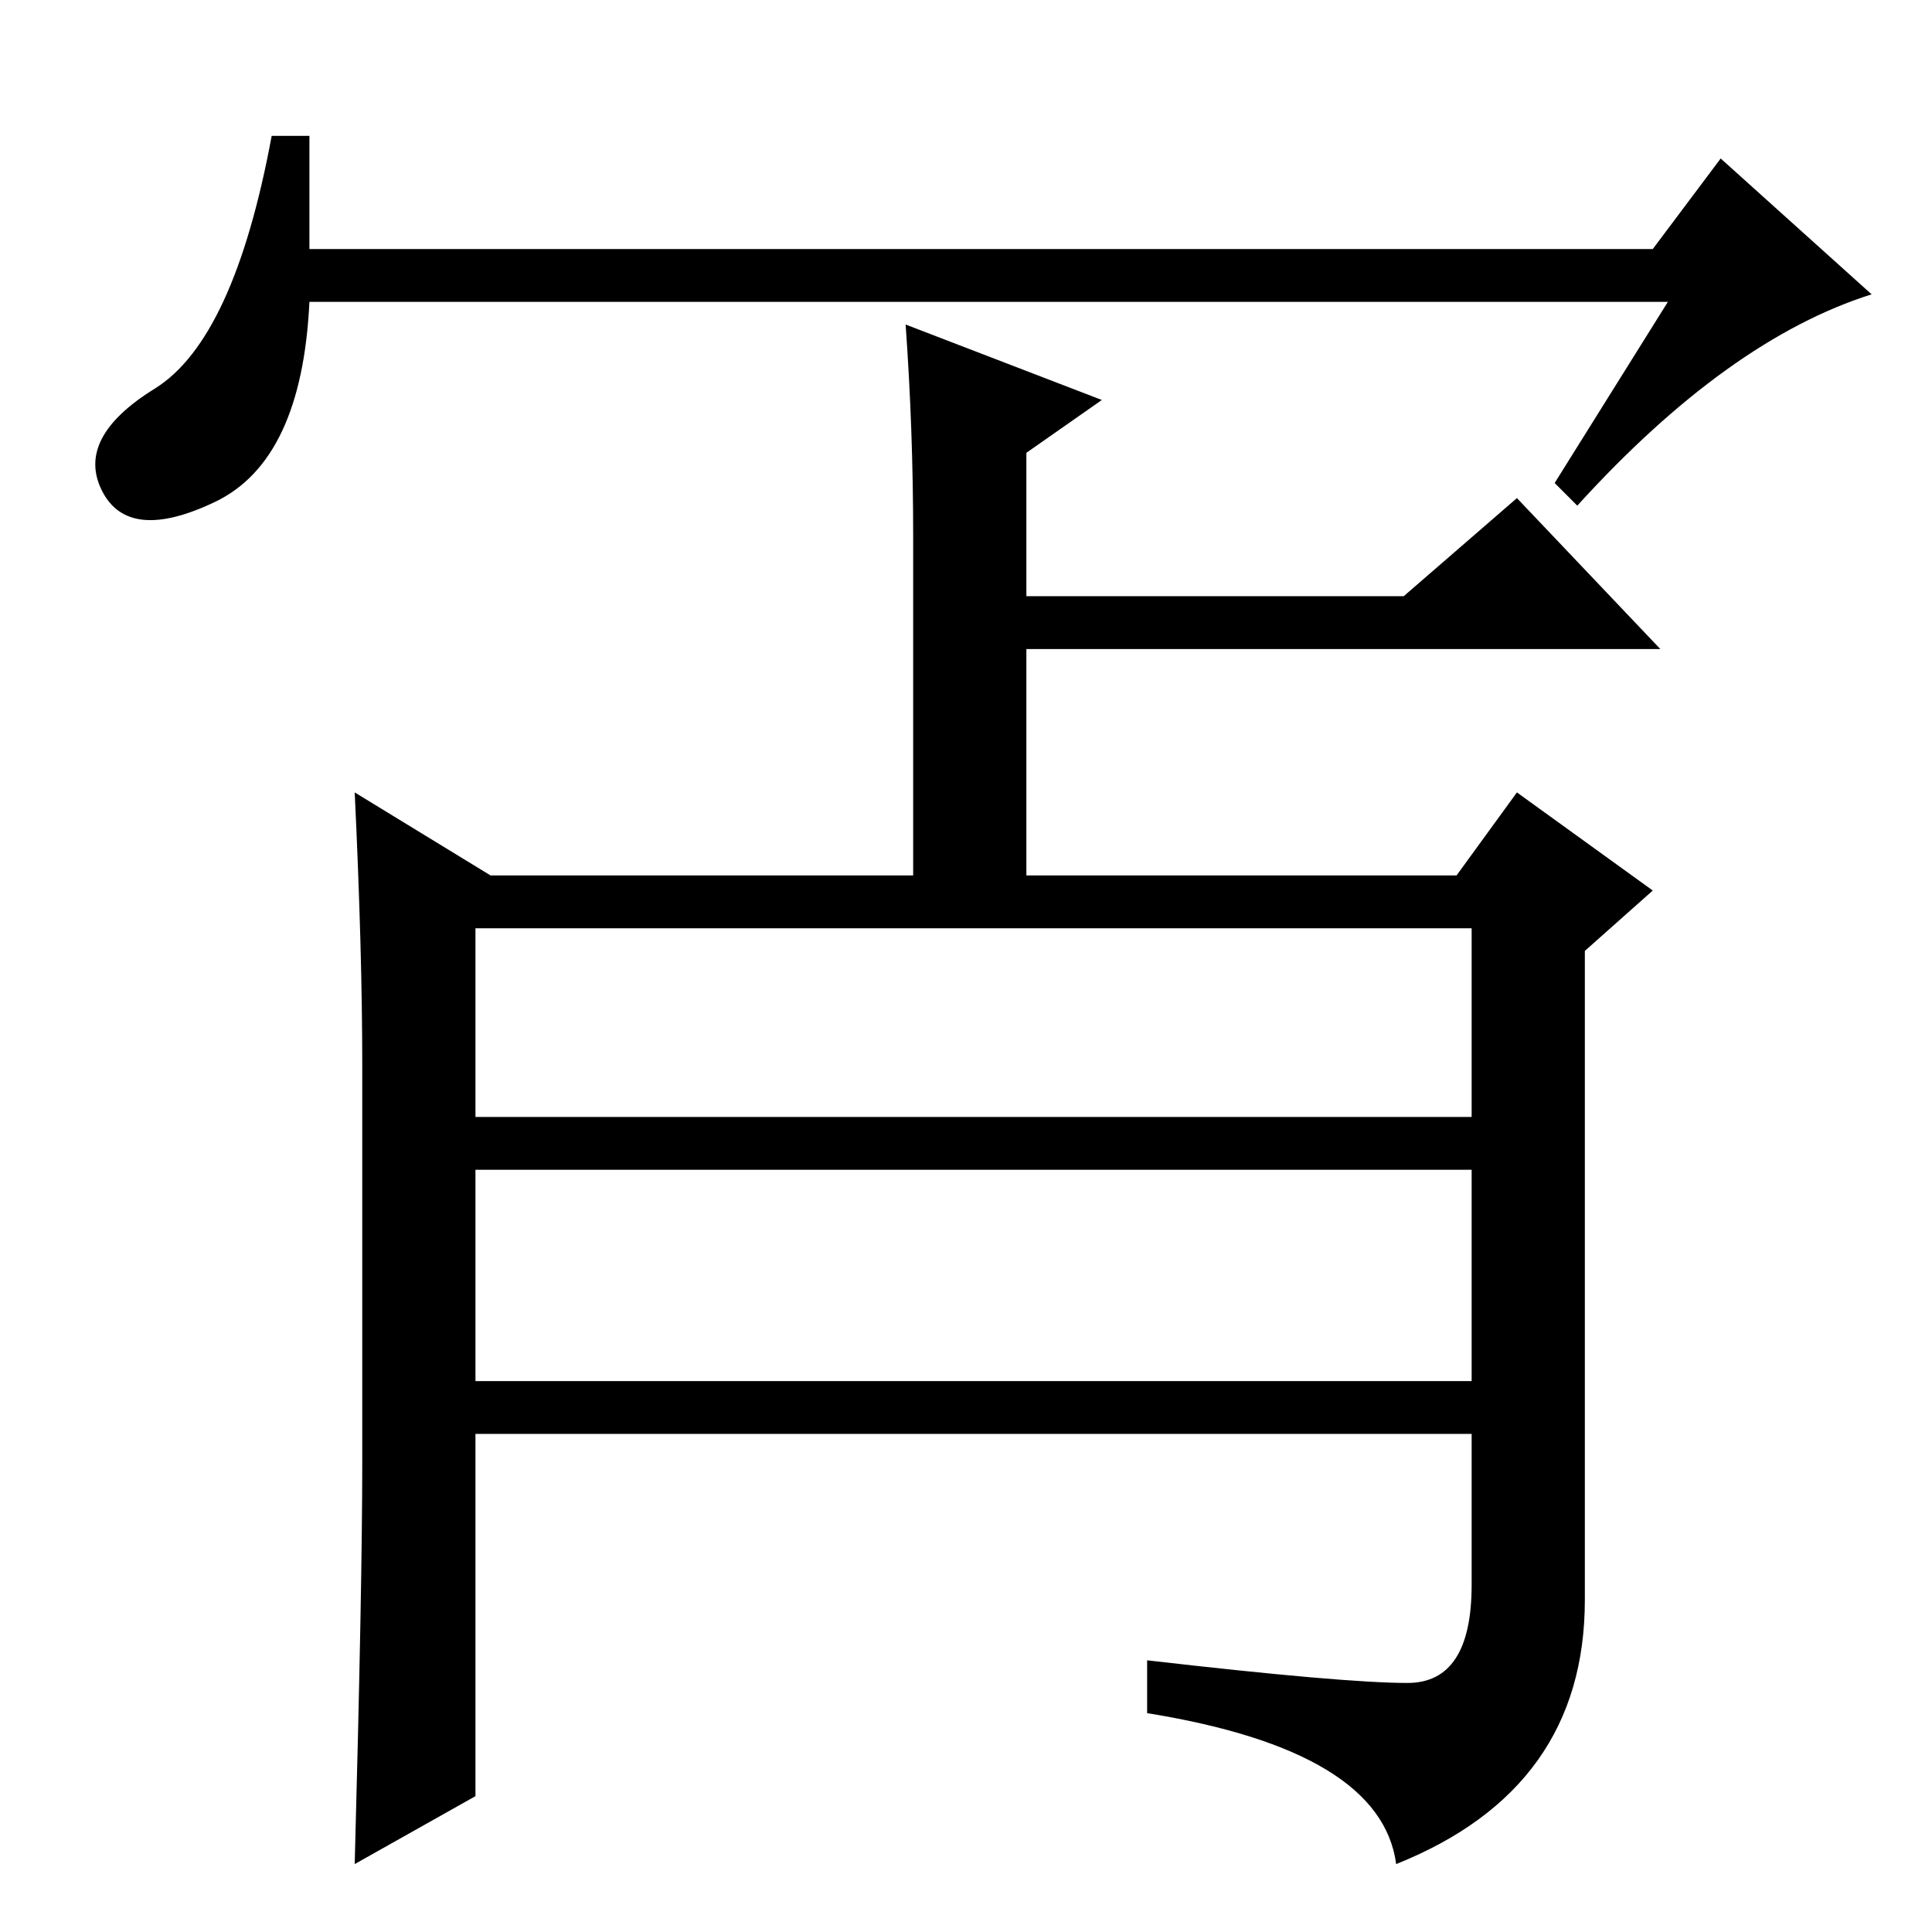 <?xml version="1.0" standalone="no"?>
<!DOCTYPE svg PUBLIC "-//W3C//DTD SVG 1.1//EN" "http://www.w3.org/Graphics/SVG/1.1/DTD/svg11.dtd" >
<svg xmlns="http://www.w3.org/2000/svg" xmlns:xlink="http://www.w3.org/1999/xlink" version="1.1" viewBox="0 -36 256 256">
  <g transform="matrix(1 0 0 -1 0 220)">
   <path fill="currentColor"
d="M219 223l9 12l20 -18q-19 -6 -39 -28l-3 3l15 24h-180q-1 -21 -12.5 -26.5t-15 1.5t7 13.5t15.5 33.5h5v-15h178zM146 203l-10 -7v-19h50l15 13l19 -20h-84v-33h-15v48q0 14 -1 28zM48 62v53q0 15 -1 36l18 -11h128l8 11l18 -13l-9 -8v-86q0 -25 -25 -35q-2 15 -33 20v7
q26 -3 34.5 -3t8.5 13v20h-132v-48l-16 -9q1 37 1 53zM63 108h132v25h-132v-25zM63 73h132v28h-132v-28z" />
  </g>

</svg>

